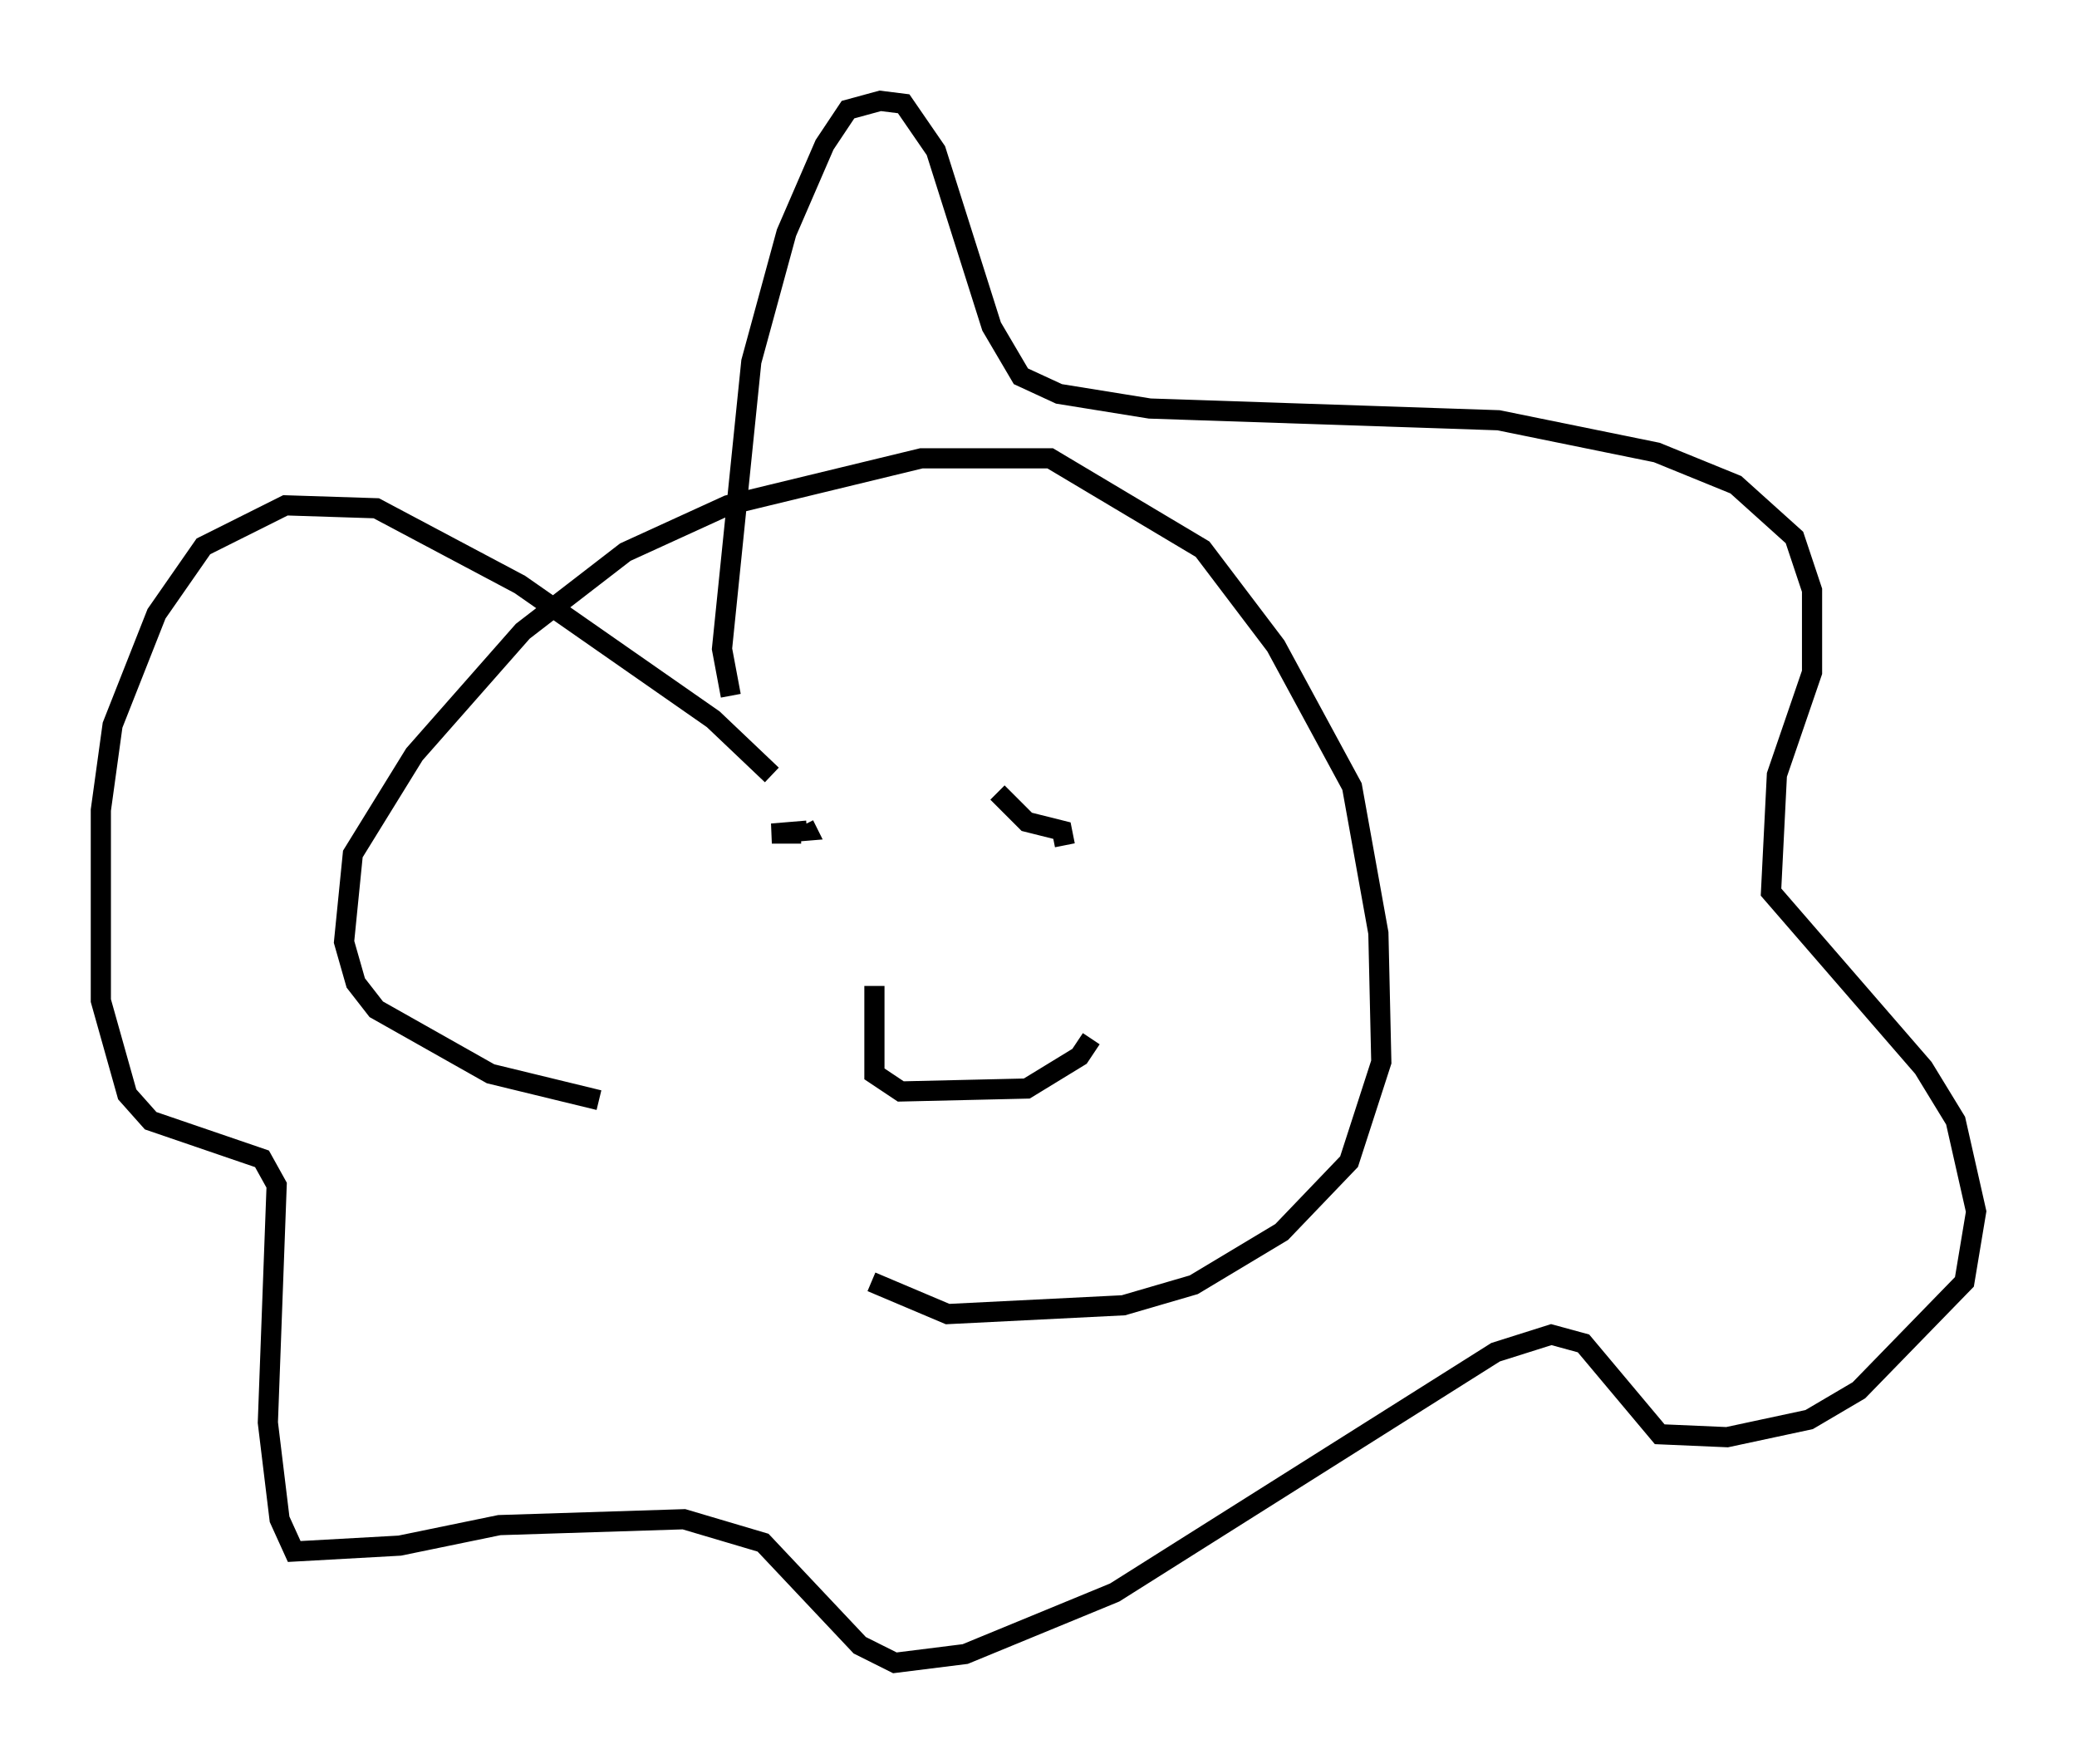 <?xml version="1.0" encoding="utf-8" ?>
<svg baseProfile="full" height="87.419" version="1.1" width="102.961" xmlns="http://www.w3.org/2000/svg" xmlns:ev="http://www.w3.org/2001/xml-events" xmlns:xlink="http://www.w3.org/1999/xlink"><defs /><rect fill="white" height="87.419" width="102.961" x="0" y="0" /><path d="M43.346, 54.966 m-13.654, -0.436 l-5.374, -1.307 -5.665, -3.196 l-1.017, -1.307 -0.581, -2.034 l0.436, -4.358 3.05, -4.939 l5.374, -6.101 5.084, -3.922 l5.084, -2.324 9.587, -2.324 l6.391, 0.0 7.553, 4.503 l3.631, 4.793 3.777, 6.972 l1.307, 7.263 0.145, 6.391 l-1.598, 4.939 -3.341, 3.486 l-4.358, 2.615 -3.486, 1.017 l-8.715, 0.436 -3.777, -1.598 m-6.972, -29.05 l-0.436, -2.324 1.453, -14.235 l1.743, -6.391 1.888, -4.358 l1.162, -1.743 1.598, -0.436 l1.162, 0.145 1.598, 2.324 l2.76, 8.715 1.453, 2.469 l1.888, 0.872 4.503, 0.726 l17.285, 0.581 7.844, 1.598 l3.922, 1.598 2.905, 2.615 l0.872, 2.615 0.0, 4.067 l-1.743, 5.084 -0.291, 5.81 l7.553, 8.715 1.598, 2.615 l1.017, 4.503 -0.581, 3.486 l-5.229, 5.374 -2.469, 1.453 l-4.067, 0.872 -3.341, -0.145 l-3.777, -4.503 -1.598, -0.436 l-2.76, 0.872 -18.883, 11.911 l-7.408, 3.05 -3.486, 0.436 l-1.743, -0.872 -4.793, -5.084 l-3.922, -1.162 -9.151, 0.291 l-4.939, 1.017 -5.229, 0.291 l-0.726, -1.598 -0.581, -4.793 l0.436, -11.765 -0.726, -1.307 l-5.52, -1.888 -1.162, -1.307 l-1.307, -4.648 0.0, -9.441 l0.581, -4.212 2.179, -5.52 l2.324, -3.341 4.067, -2.034 l4.503, 0.145 7.117, 3.777 l9.587, 6.682 2.905, 2.76 m1.453, 2.905 l-1.453, 0.0 1.743, -0.145 l-0.145, -0.291 m9.587, -1.598 l1.453, 1.453 1.743, 0.436 l0.145, 0.726 m-9.441, 6.972 l0.0, 4.358 1.307, 0.872 l6.246, -0.145 2.615, -1.598 l0.581, -0.872 " fill="none" stroke="black" stroke-width="1" /></svg>